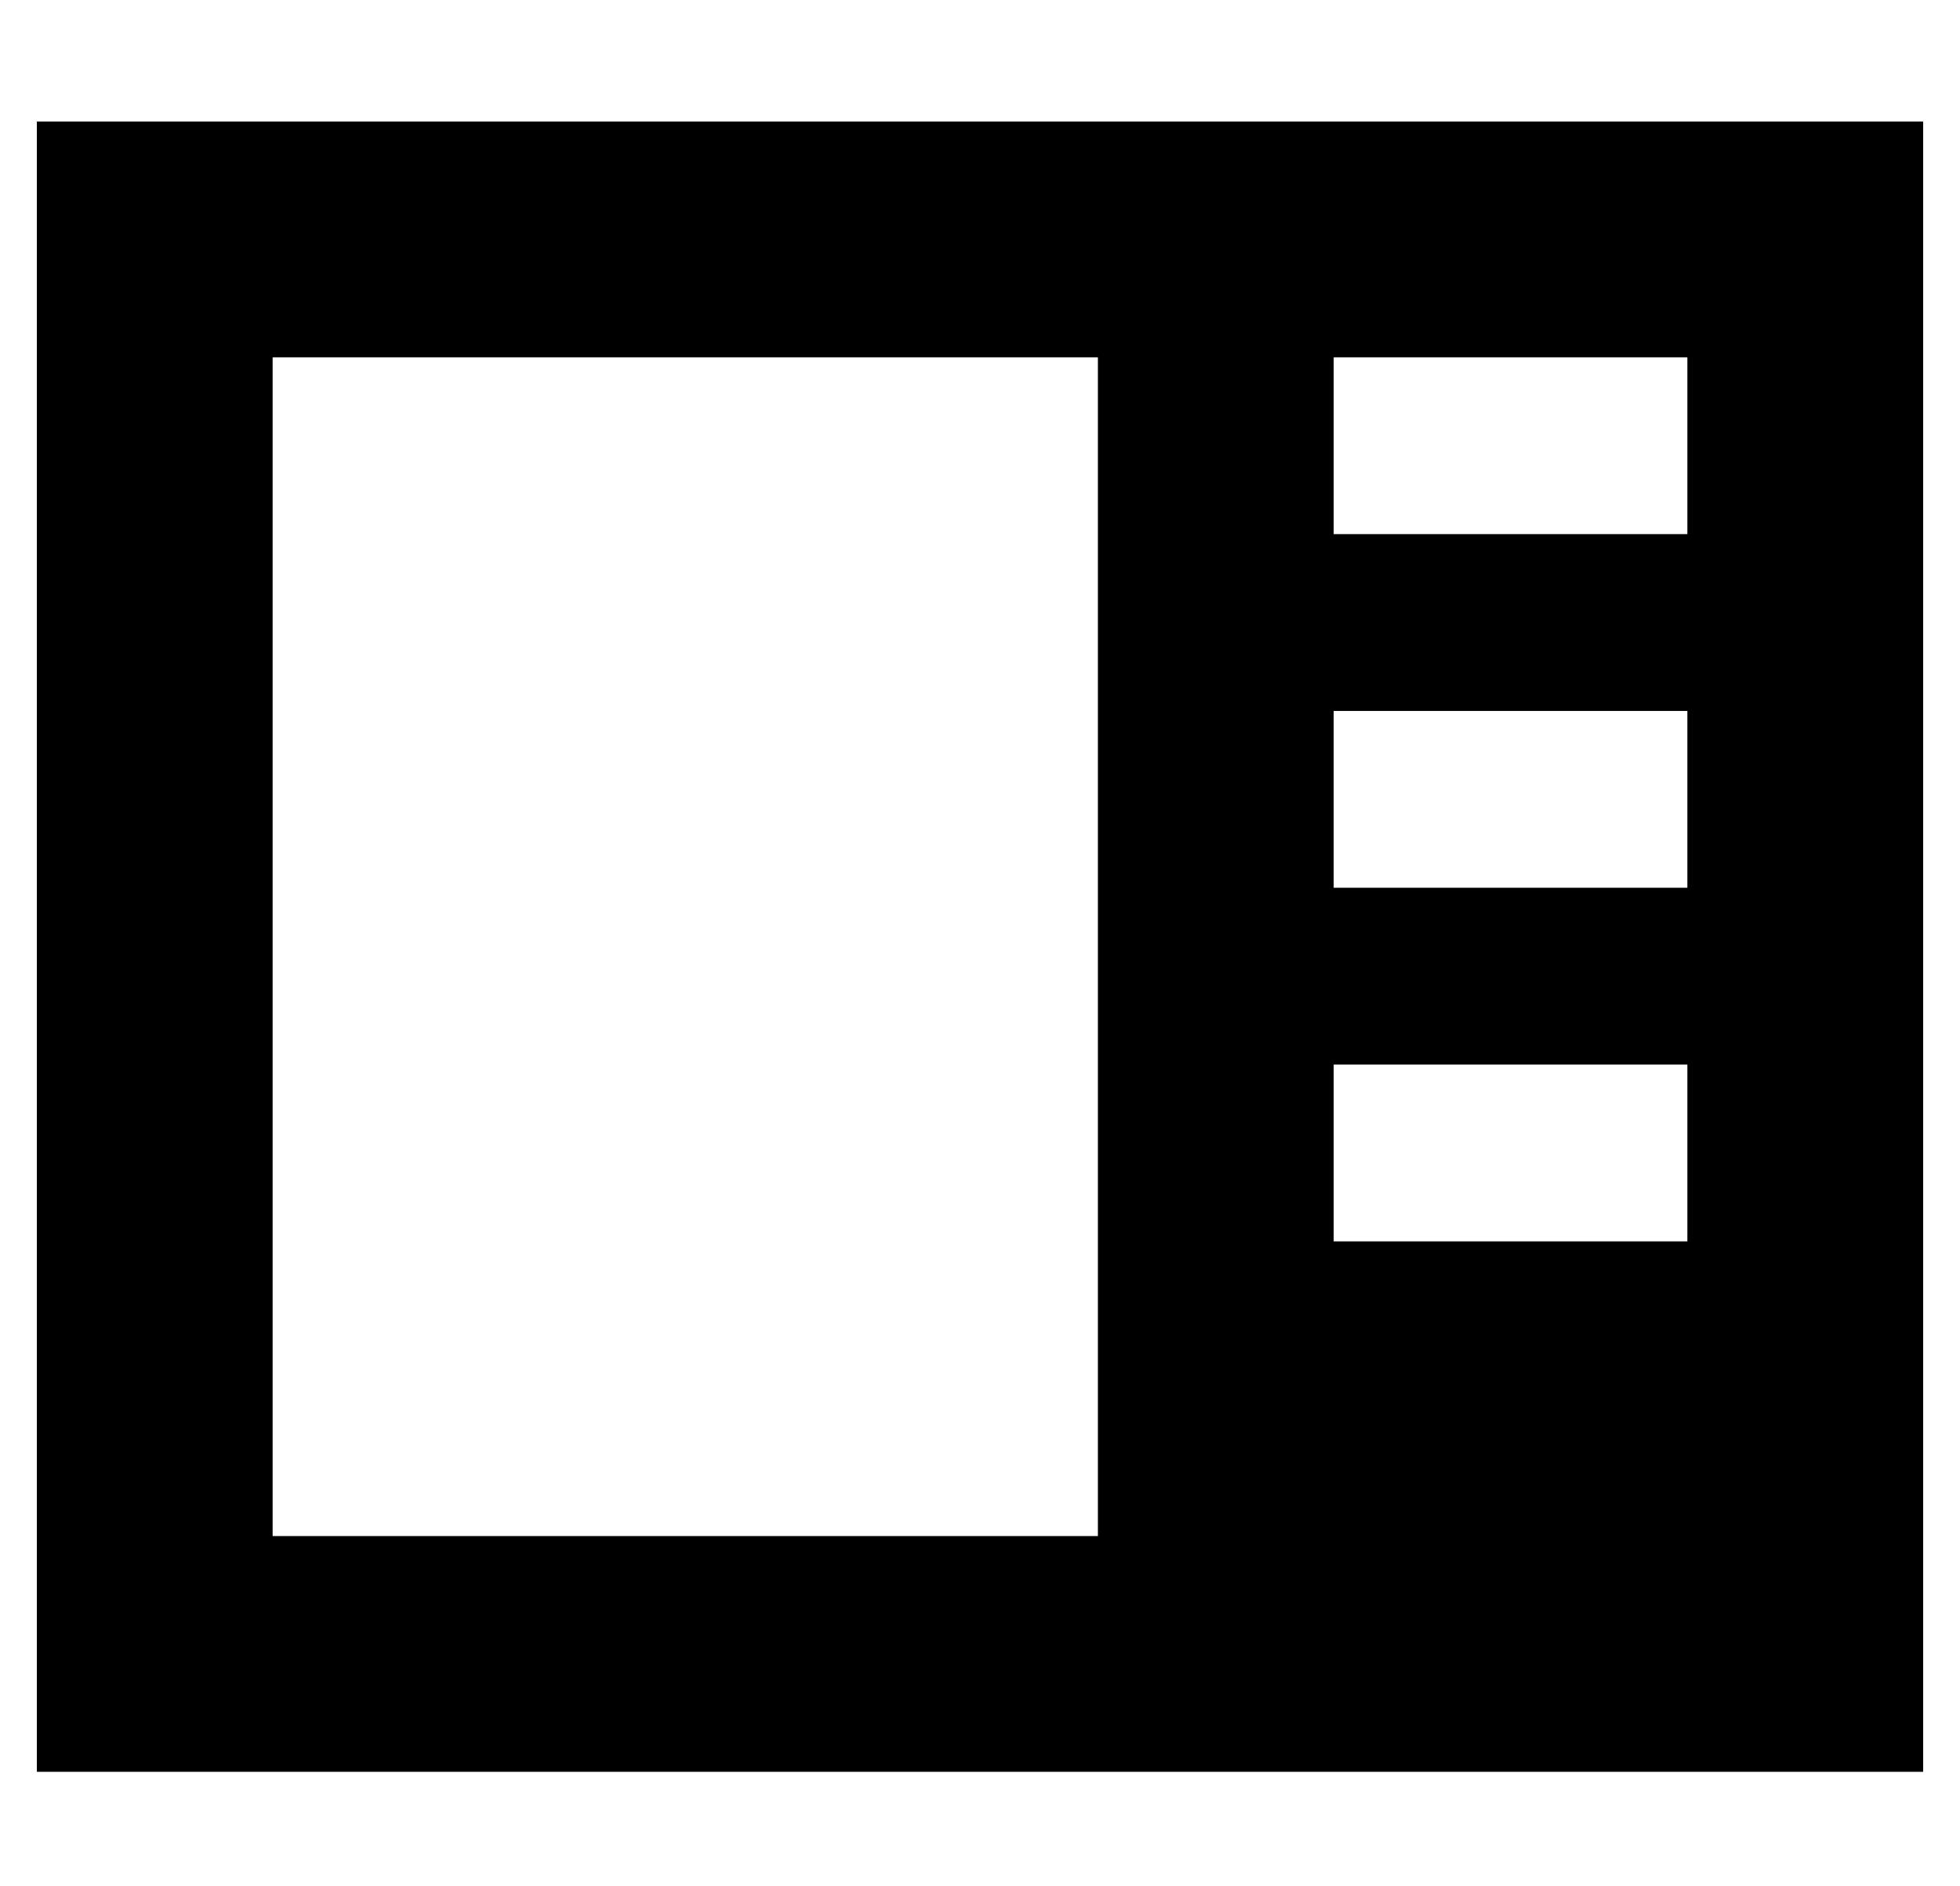 <?xml version="1.0" standalone="no"?>
<!DOCTYPE svg PUBLIC "-//W3C//DTD SVG 1.1//EN" "http://www.w3.org/Graphics/SVG/1.1/DTD/svg11.dtd" >
<svg xmlns="http://www.w3.org/2000/svg" xmlns:xlink="http://www.w3.org/1999/xlink" version="1.1" viewBox="-10 -40 532 512">
   <path fill="currentColor"
d="M512 -7h-512h512h-512v448v0h512v0v-448v0zM288 57v320v-320v320h-224v0v-320v0h224v0zM352 57h96h-96h96v48v0h-96v0v-48v0zM448 153v48v-48v48h-96v0v-48v0h96v0zM352 249h96h-96h96v48v0h-96v0v-48v0z" />
</svg>
